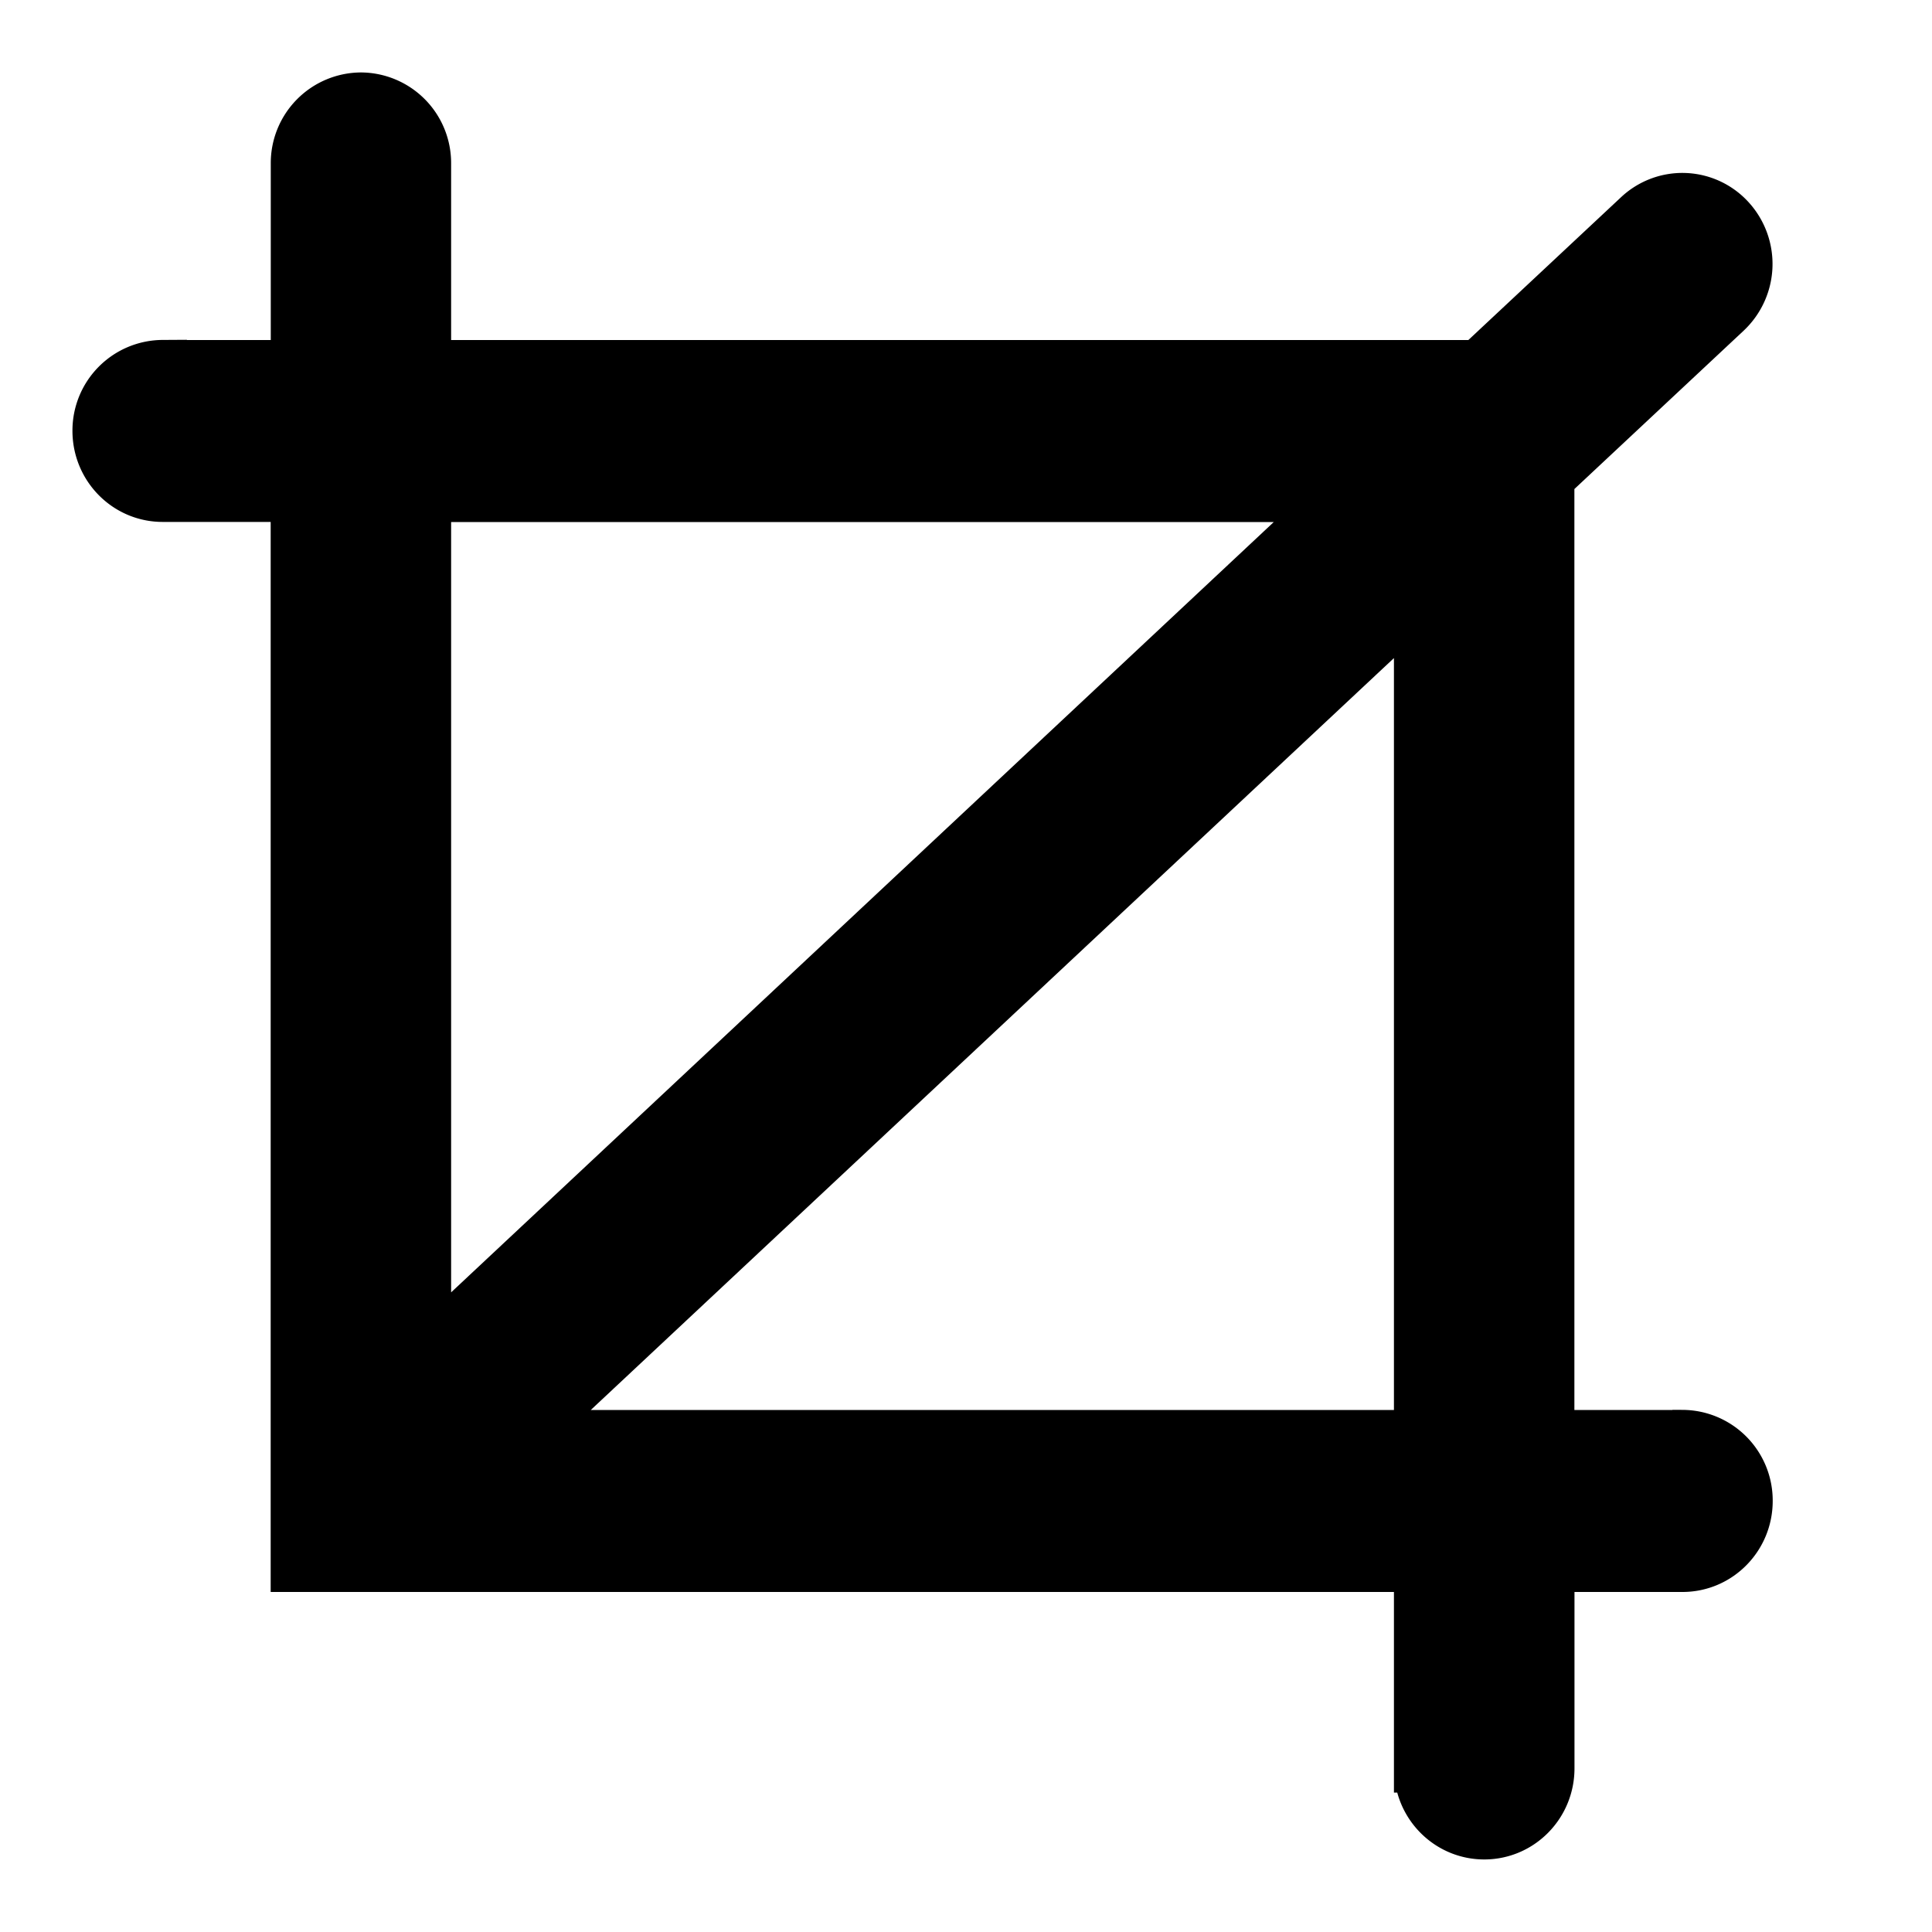 <svg xmlns="http://www.w3.org/2000/svg" width="20" height="20" viewBox="0 0 20 20">
    <path fill-rule="evenodd" stroke="#000" stroke-width=".5" d="M17.416 14.846h-1.368V4.954L17.88 3.24a.698.698 0 00.037-.978.677.677 0 00-.965-.038l-1.653 1.546H4.42V1.693A.688.688 0 003.737 1a.688.688 0 00-.684.693V3.77H1.684v-.001A.688.688 0 001 4.46c0 .383.306.693.684.693h1.368v11.077H14.68v2.077h.001c0 .382.306.692.684.692.378 0 .684-.31.684-.693v-2.076h1.368c.378 0 .684-.31.684-.692a.688.688 0 00-.684-.693h0zM13.82 5.153l-9.4 8.802V5.154h9.4zm-8.337 9.693l9.197-8.61v8.61H5.483z"/>
</svg>
